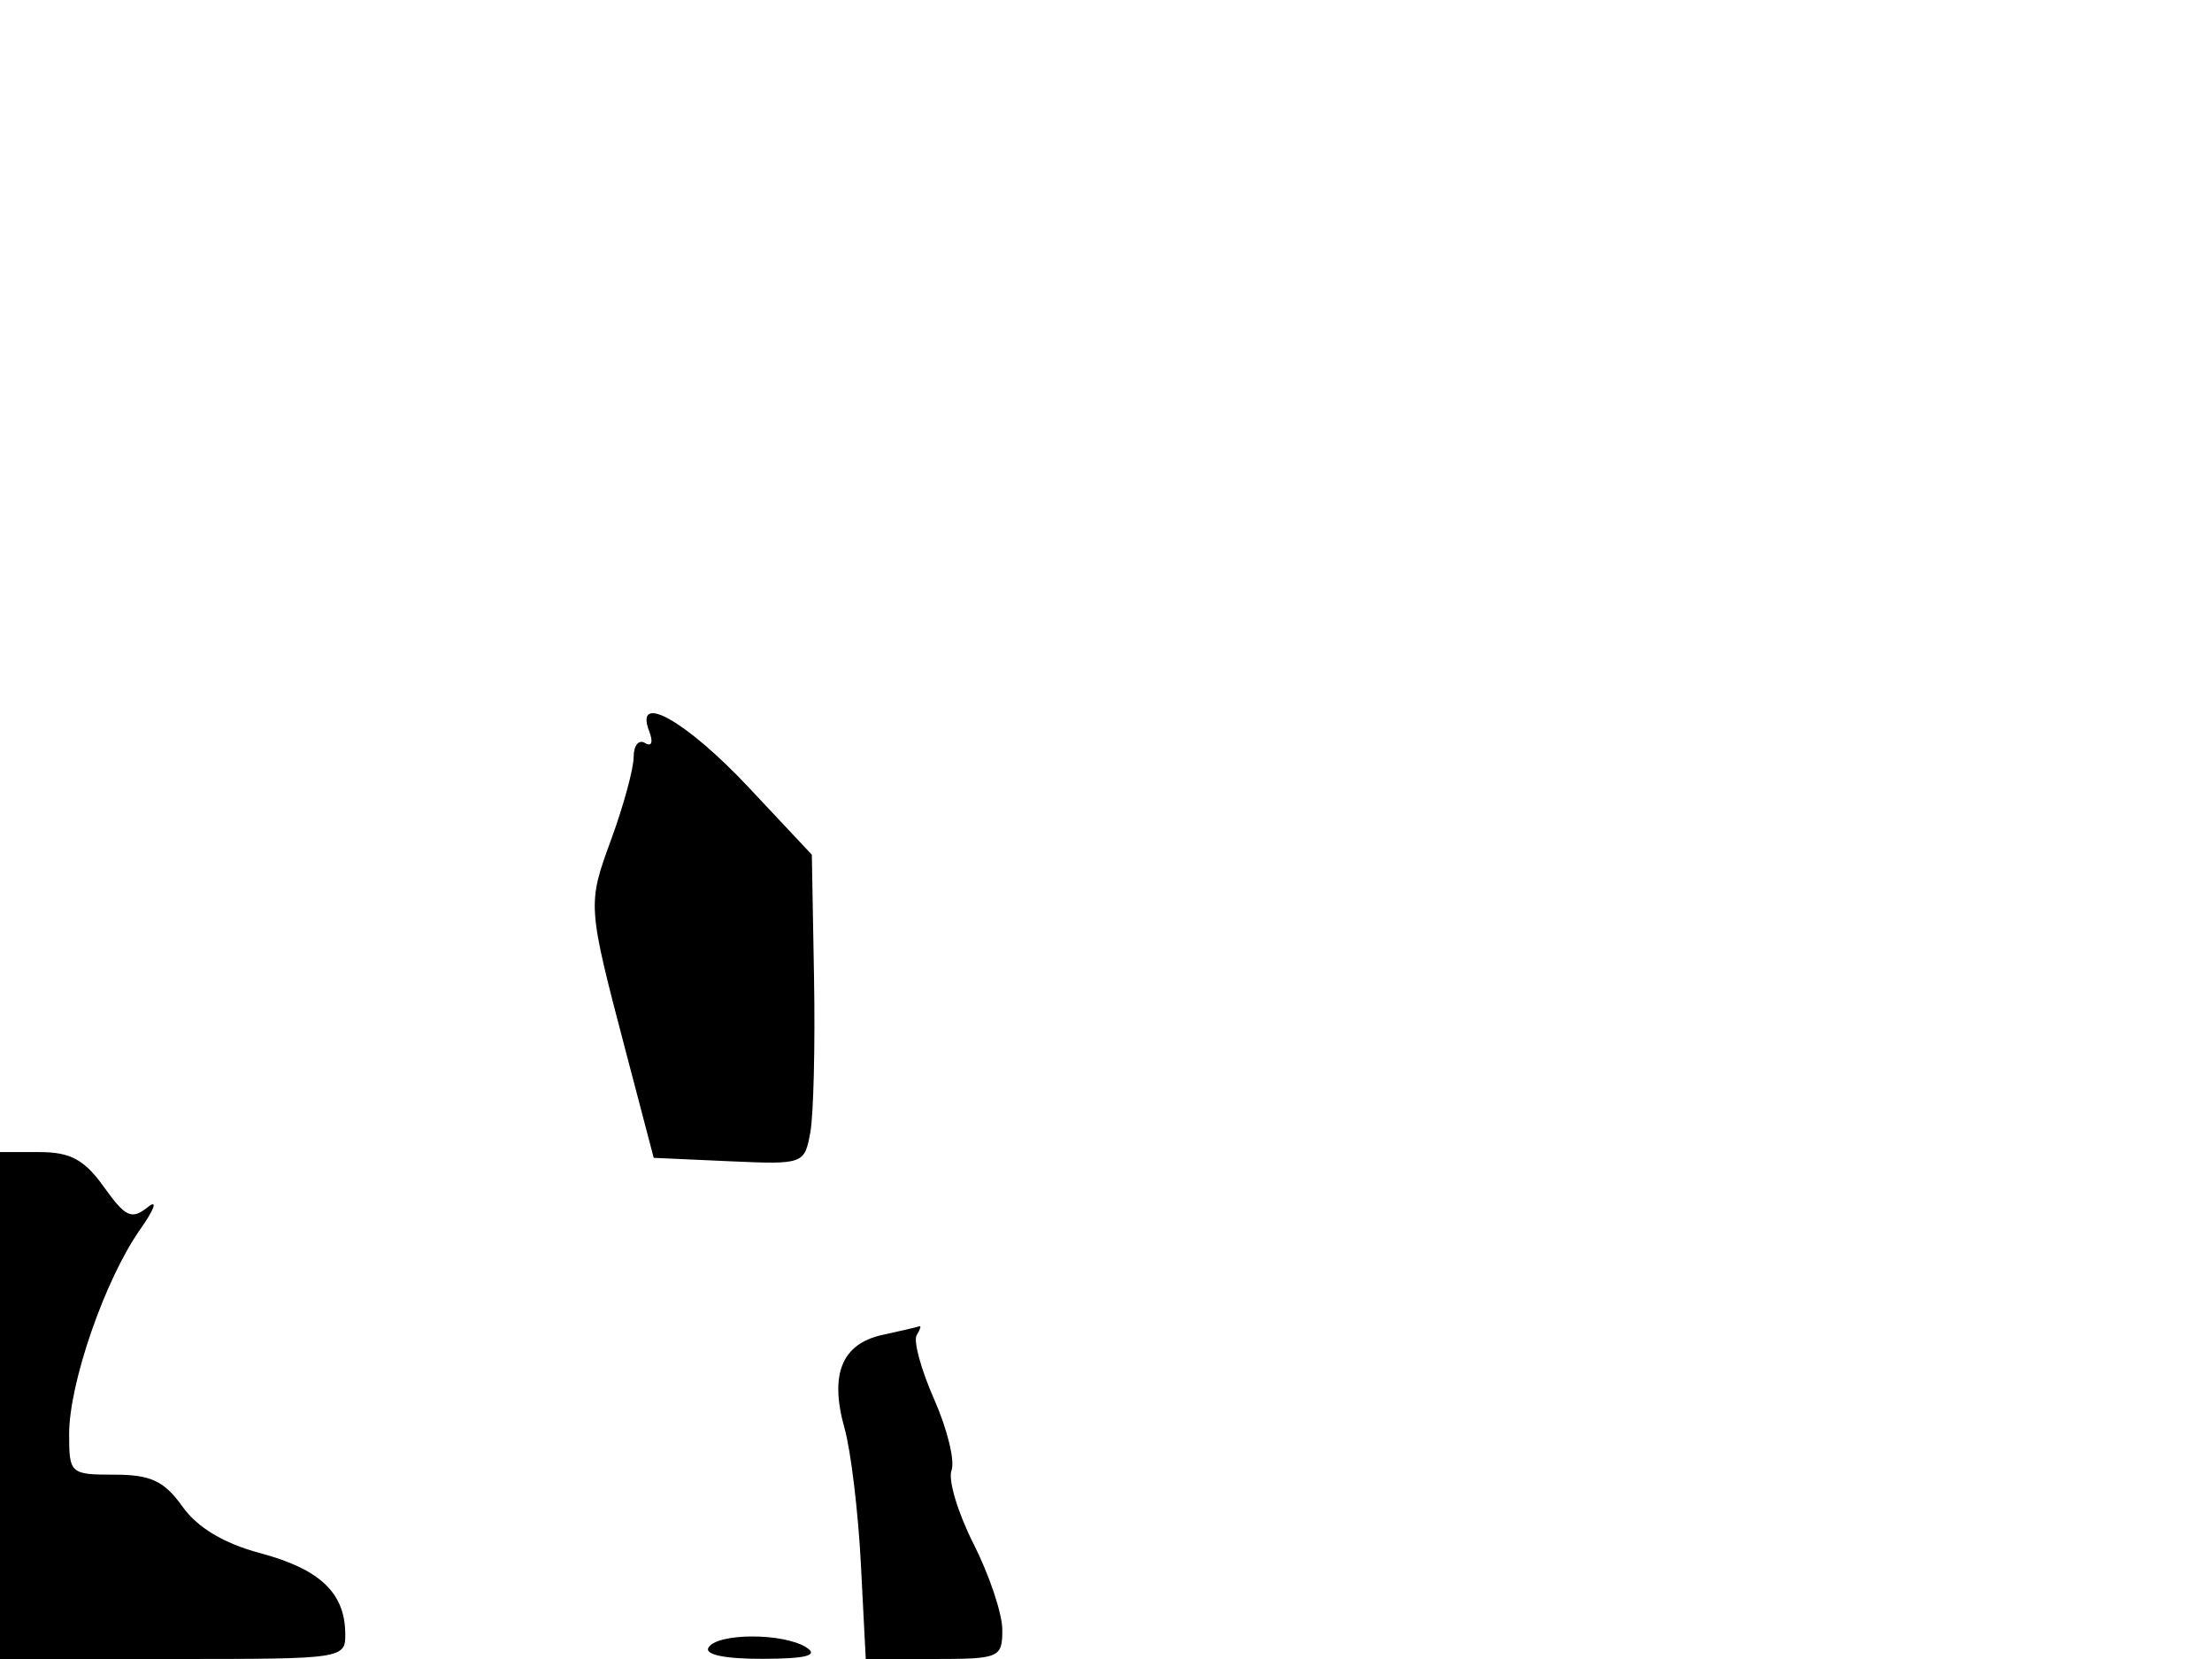<svg xmlns="http://www.w3.org/2000/svg" width="192" height="144" viewBox="0 0 192 144" version="1.1">
	<path d="M 56.348 63.464 C 56.716 64.423, 56.567 64.850, 55.989 64.493 C 55.445 64.157, 55 64.702, 55 65.705 C 55 66.708, 54.133 69.901, 53.073 72.801 C 50.967 78.562, 50.961 78.479, 54.379 91.500 L 56.742 100.500 63.282 100.794 C 69.741 101.084, 69.828 101.053, 70.335 98.294 C 70.617 96.757, 70.762 90.704, 70.657 84.843 L 70.467 74.187 64.983 68.343 C 59.579 62.584, 55.022 60.009, 56.348 63.464 M 0 122 L 0 144 15 144 C 29.898 144, 30 143.985, 29.968 141.750 C 29.918 138.232, 27.744 136.191, 22.572 134.808 C 19.423 133.966, 17.134 132.593, 15.834 130.766 C 14.254 128.548, 13.085 128, 9.932 128 C 6.100 128, 6 127.911, 6 124.475 C 6 120.057, 9.109 111.076, 12.128 106.771 C 13.429 104.916, 13.723 104.059, 12.809 104.791 C 11.429 105.895, 10.881 105.641, 9.030 103.041 C 7.337 100.664, 6.114 100, 3.432 100 L 0 100 0 122 M 76.599 115.868 C 73.065 116.638, 71.986 119.295, 73.307 123.978 C 73.853 125.915, 74.491 131.213, 74.724 135.750 L 75.147 144 81.073 144 C 86.749 144, 87 143.893, 87 141.467 C 87 140.073, 85.880 136.723, 84.511 134.021 C 83.141 131.319, 82.277 128.442, 82.590 127.627 C 82.902 126.812, 82.226 124.039, 81.087 121.464 C 79.948 118.889, 79.264 116.382, 79.567 115.891 C 79.870 115.401, 79.979 115.053, 79.809 115.118 C 79.639 115.183, 78.195 115.521, 76.599 115.868 M 61.500 143 C 61.117 143.619, 62.903 143.994, 66.191 143.985 C 69.988 143.974, 71.073 143.693, 70 143 C 68.029 141.726, 62.287 141.726, 61.500 143" stroke="none" fill="black" fill-rule="evenodd"/>
</svg>